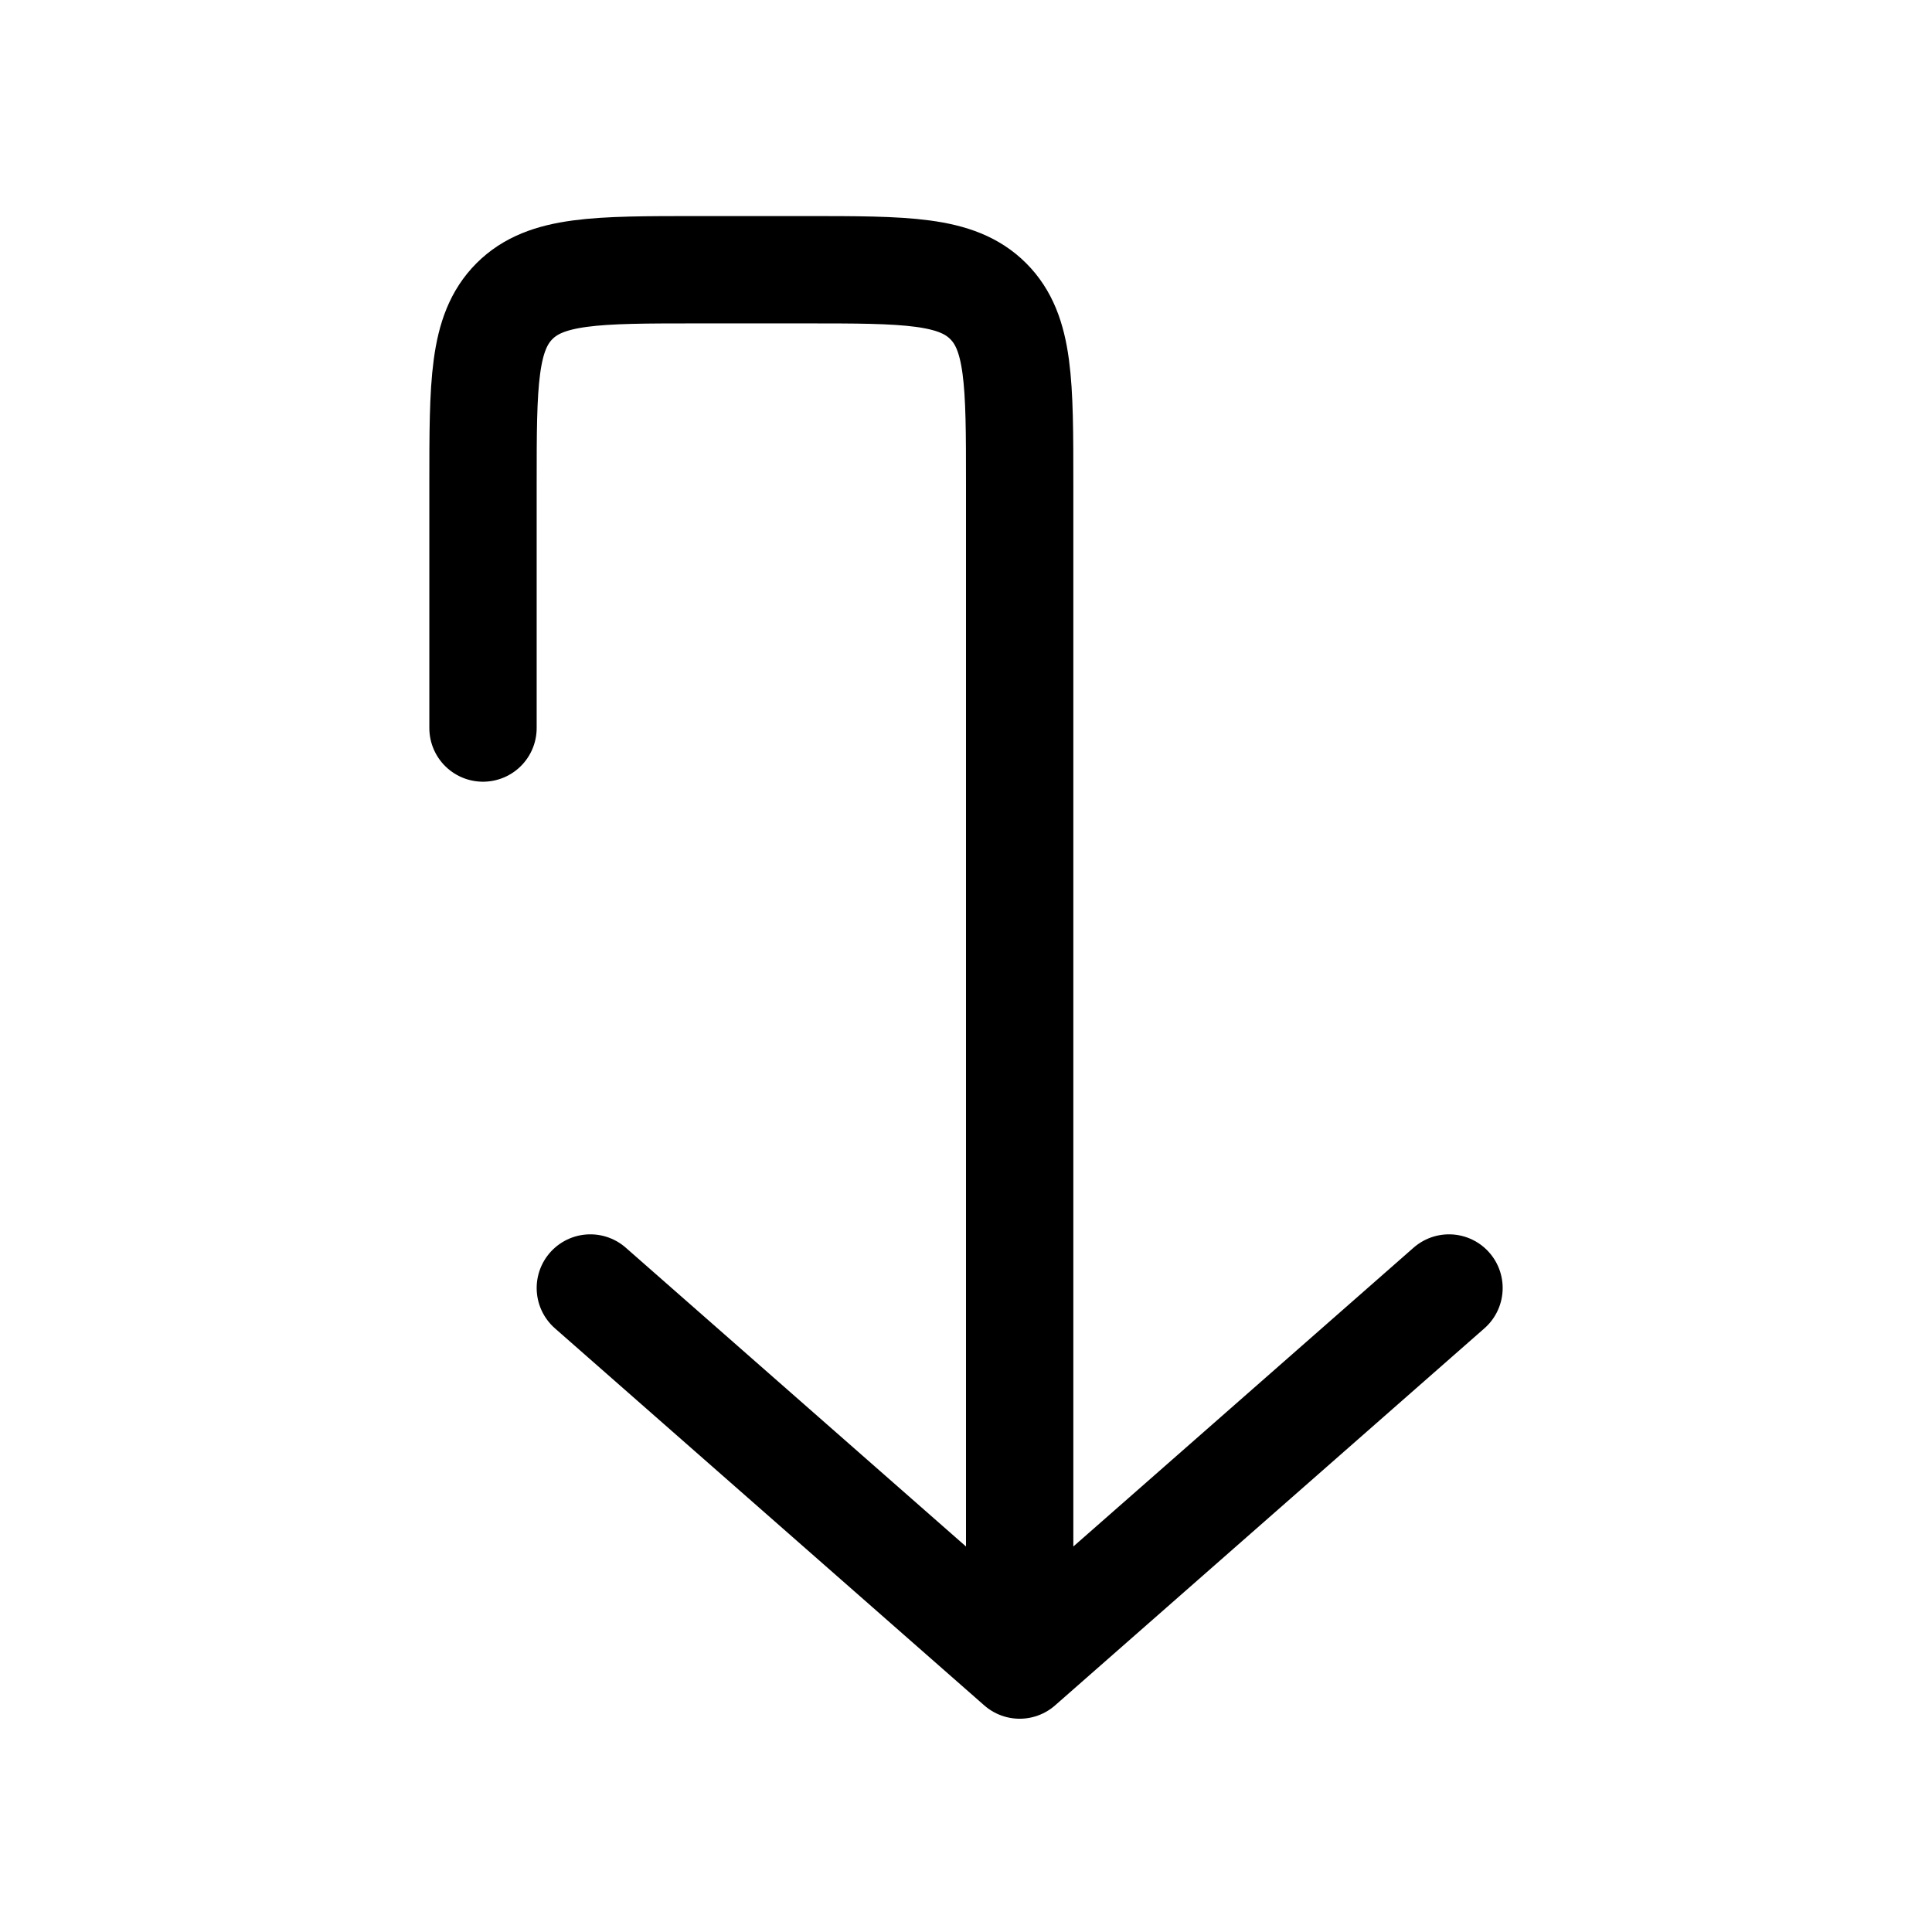 <svg fill="none" height="18" width="18" xmlns="http://www.w3.org/2000/svg" xmlns:xlink="http://www.w3.org/1999/xlink"><clipPath id="a"><path d="m0 0h18v18h-18z"/></clipPath><clipPath id="b"><path d="m0 0h18v18h-18z" transform="matrix(0 -1 1 0 0 18)"/></clipPath><g clip-path="url(#a)"><g clip-path="url(#b)"><path d="m9.5 15.513v-11c0-.942 0-1.414-.293-1.707s-.764-.293-1.707-.293h-1c-.943 0-1.414 0-1.707.293-.293.294-.293.765-.293 1.707v2.27m5 8.73 4-3.513m-4 3.513-4-3.513" stroke="currentColor" stroke-linecap="round" stroke-linejoin="round"/></g></g></svg>
